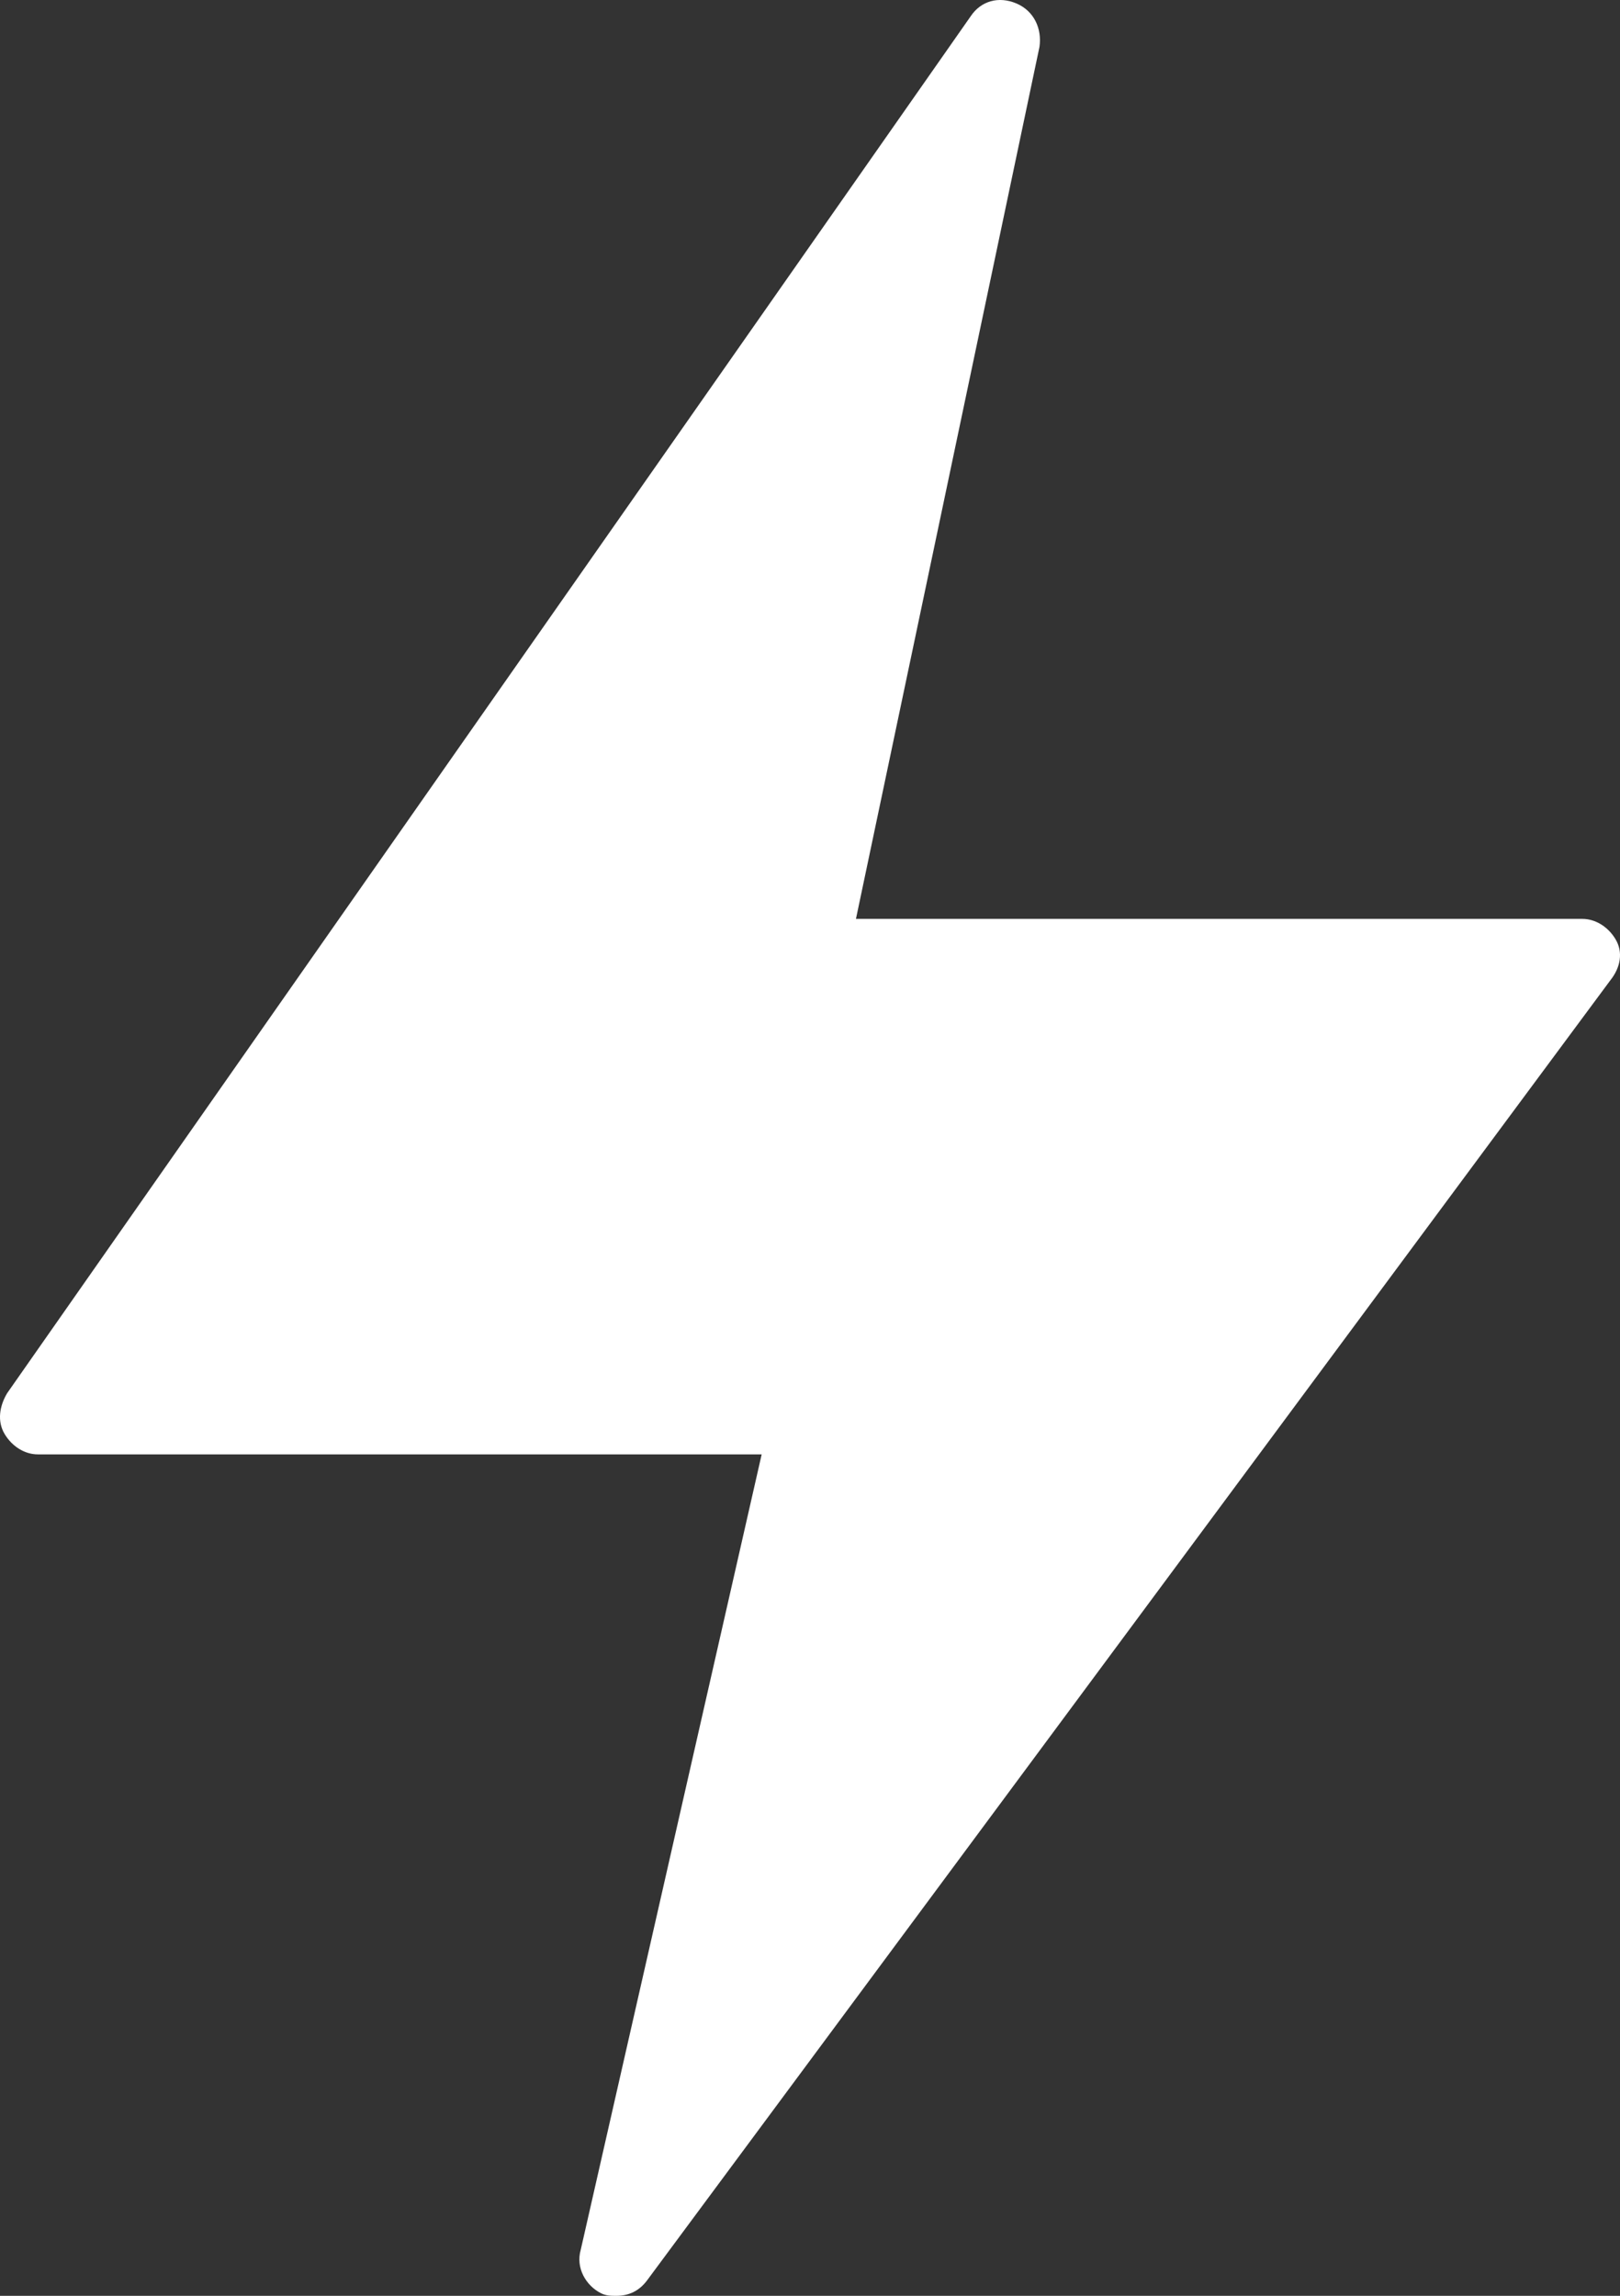 <?xml version="1.0" encoding="UTF-8"?>
<svg id="Capa_2" data-name="Capa 2" xmlns="http://www.w3.org/2000/svg" viewBox="0 0 457.07 647.53">
  <rect x="0" y="0" width="457.07" height="647.53" fill="#333333" stroke="none"/>
  <defs>
    <style>
      .cls-1 {
        fill: #fff;
      }
    </style>
  </defs>
  <g id="Capa_1-2" data-name="Capa 1">
    <path class="cls-1" d="m455.82,264.92c-2.16-3.6-5.75-5.75-9.35-5.75h-204.97S293.28,13.22,293.28,13.22c.72-5.04-1.44-10.07-6.47-12.23-5.04-2.16-10.07-.72-12.94,3.6L2.02,392.94c-2.16,3.6-2.87,7.91-.72,11.51,2.16,3.6,5.75,5.75,9.35,5.75h204.25l-51.06,224.38c-1.44,5.04,1.44,10.07,5.75,12.23,1.43.72,2.87.72,4.31.72,3.6,0,6.47-1.44,8.63-4.31l271.85-366.78c2.87-3.6,3.6-7.91,1.44-11.51h0Z"/>
  </g>
</svg>